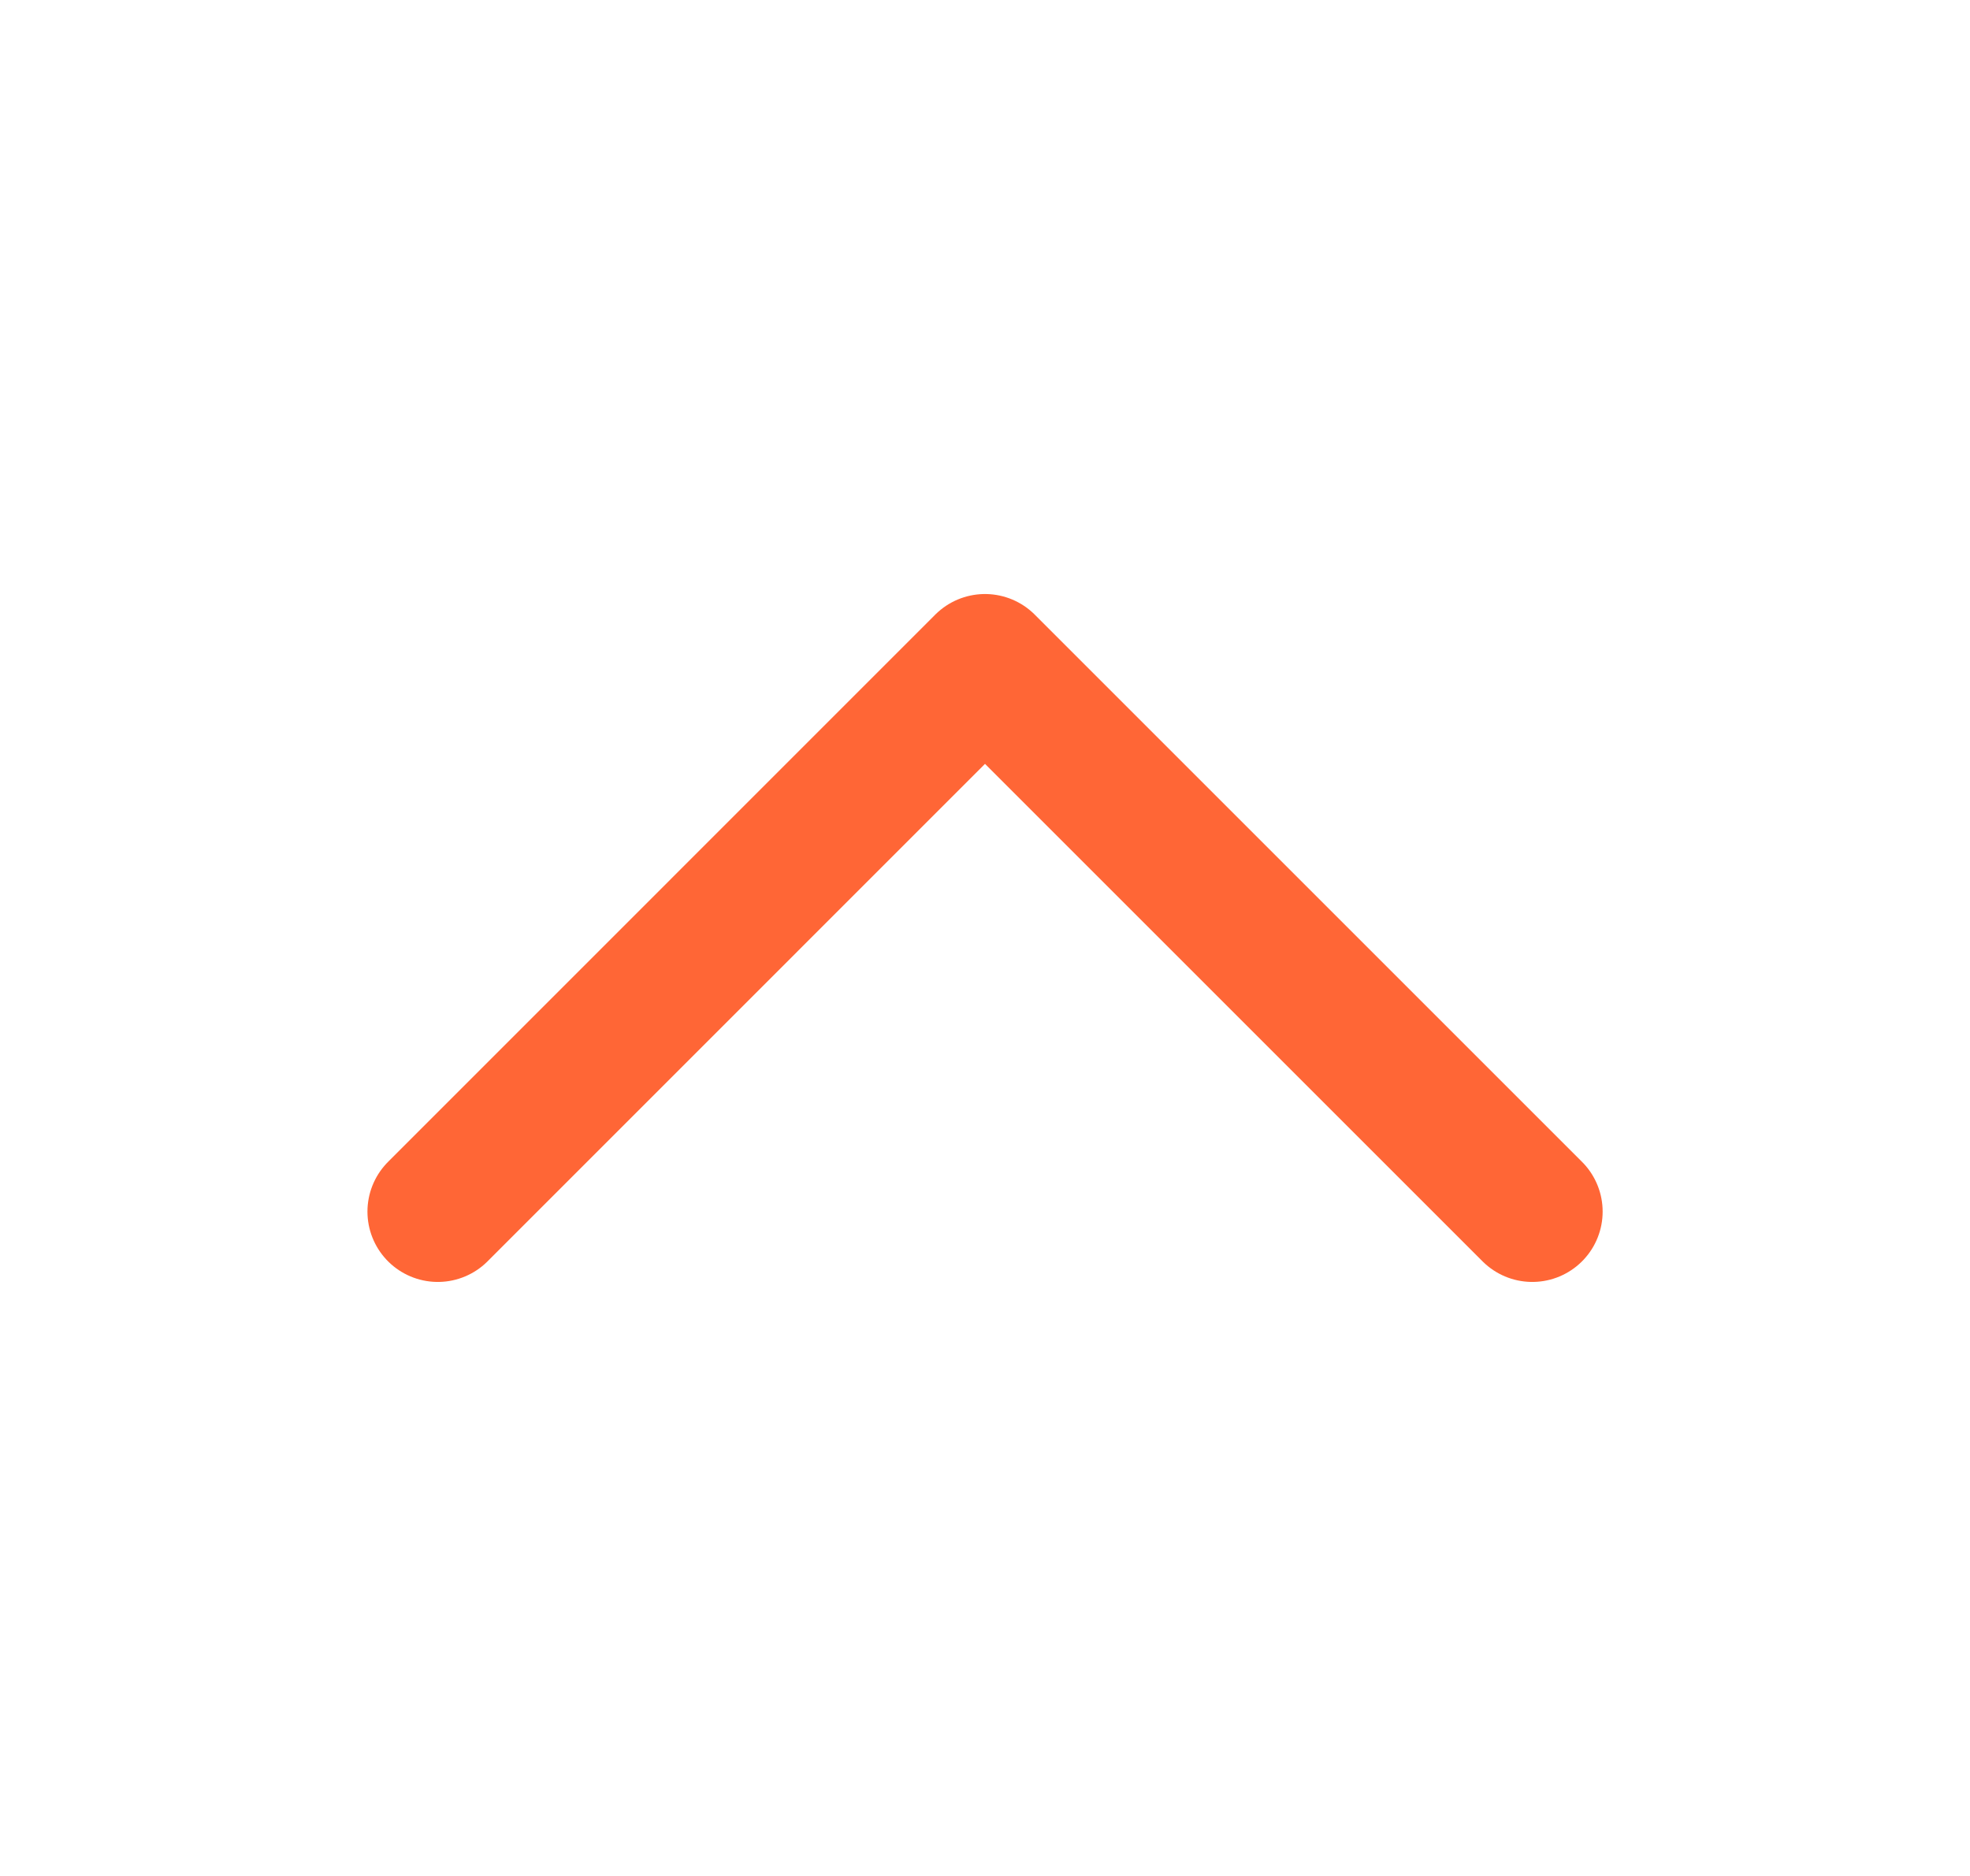 <svg width="21" height="20" viewBox="0 0 21 20" fill="none" xmlns="http://www.w3.org/2000/svg">
<path d="M16.334 12.917L10.5 7.083L4.667 12.917" stroke="#FF6636" stroke-width="1.5" stroke-linecap="round" stroke-linejoin="round"/>
</svg>
